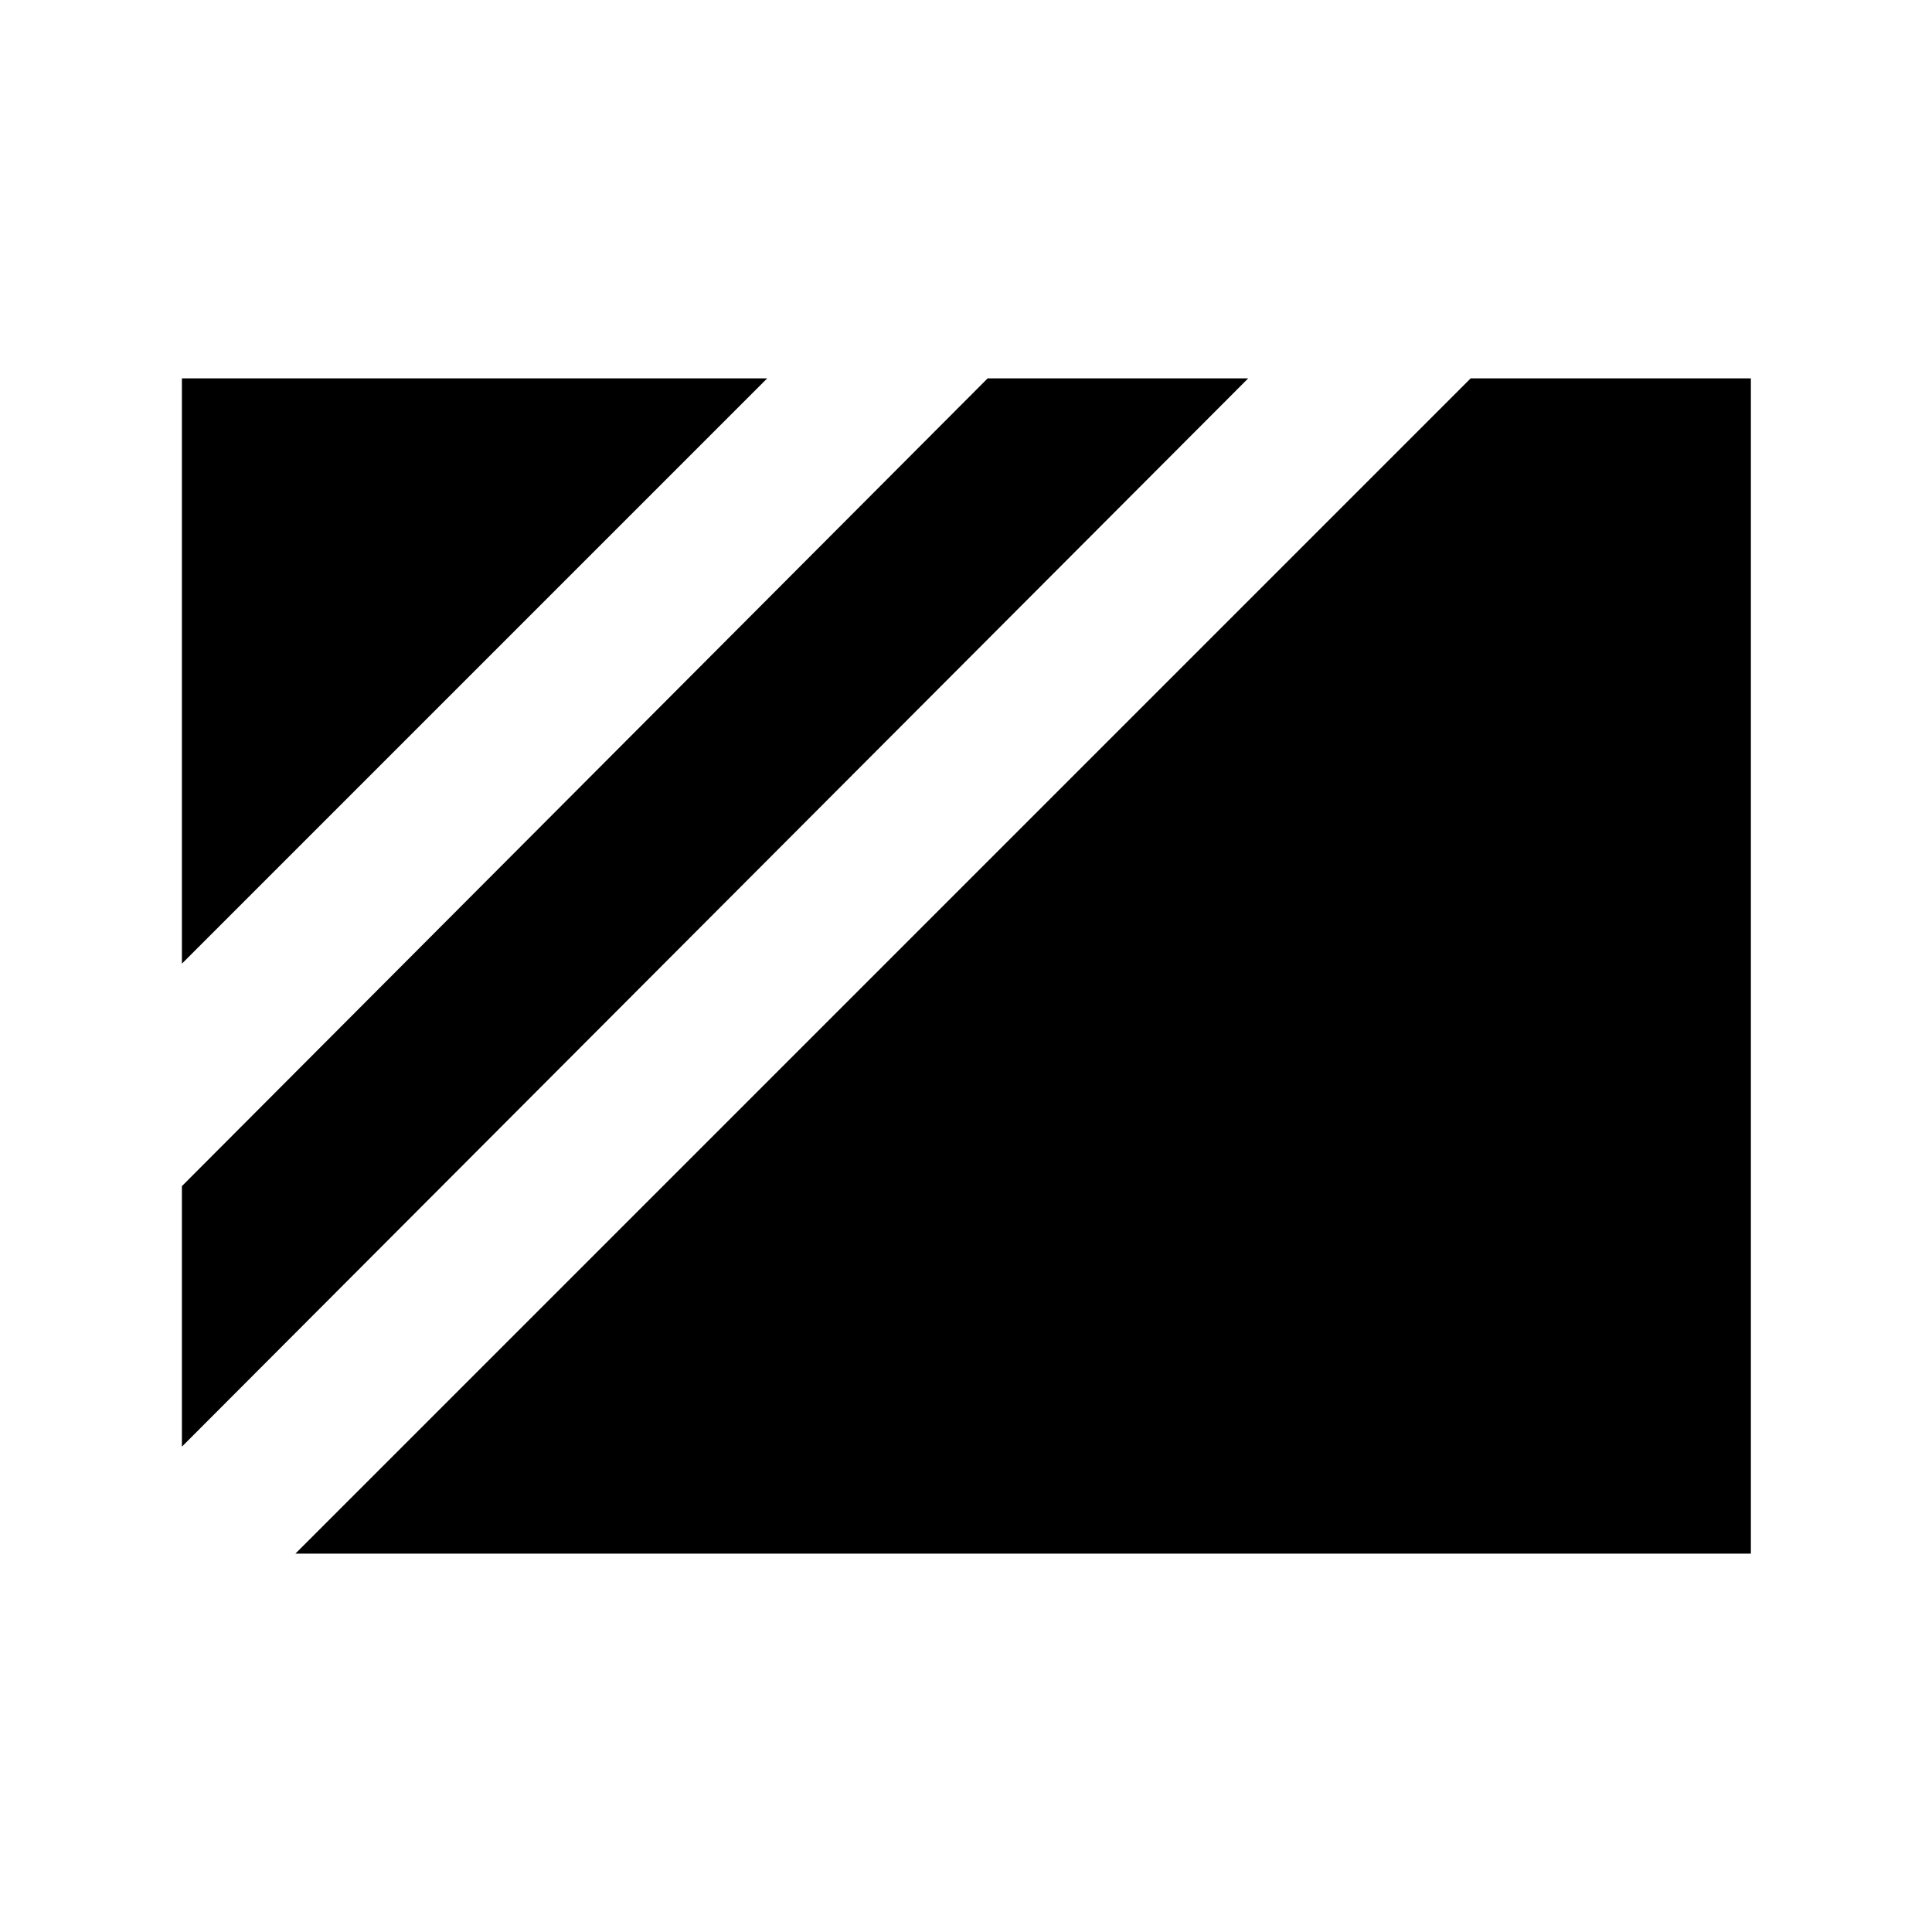 <svg xmlns="http://www.w3.org/2000/svg" height="20" viewBox="0 96 960 960" width="20"><path d="M90.386 574.846 381.23 284.001H90.386v290.845Zm0 240L620.23 284.001H490.767L90.387 685.382v129.464Zm56.384 53.153h723.229V284.001H730.767L146.77 867.999Z"/></svg>